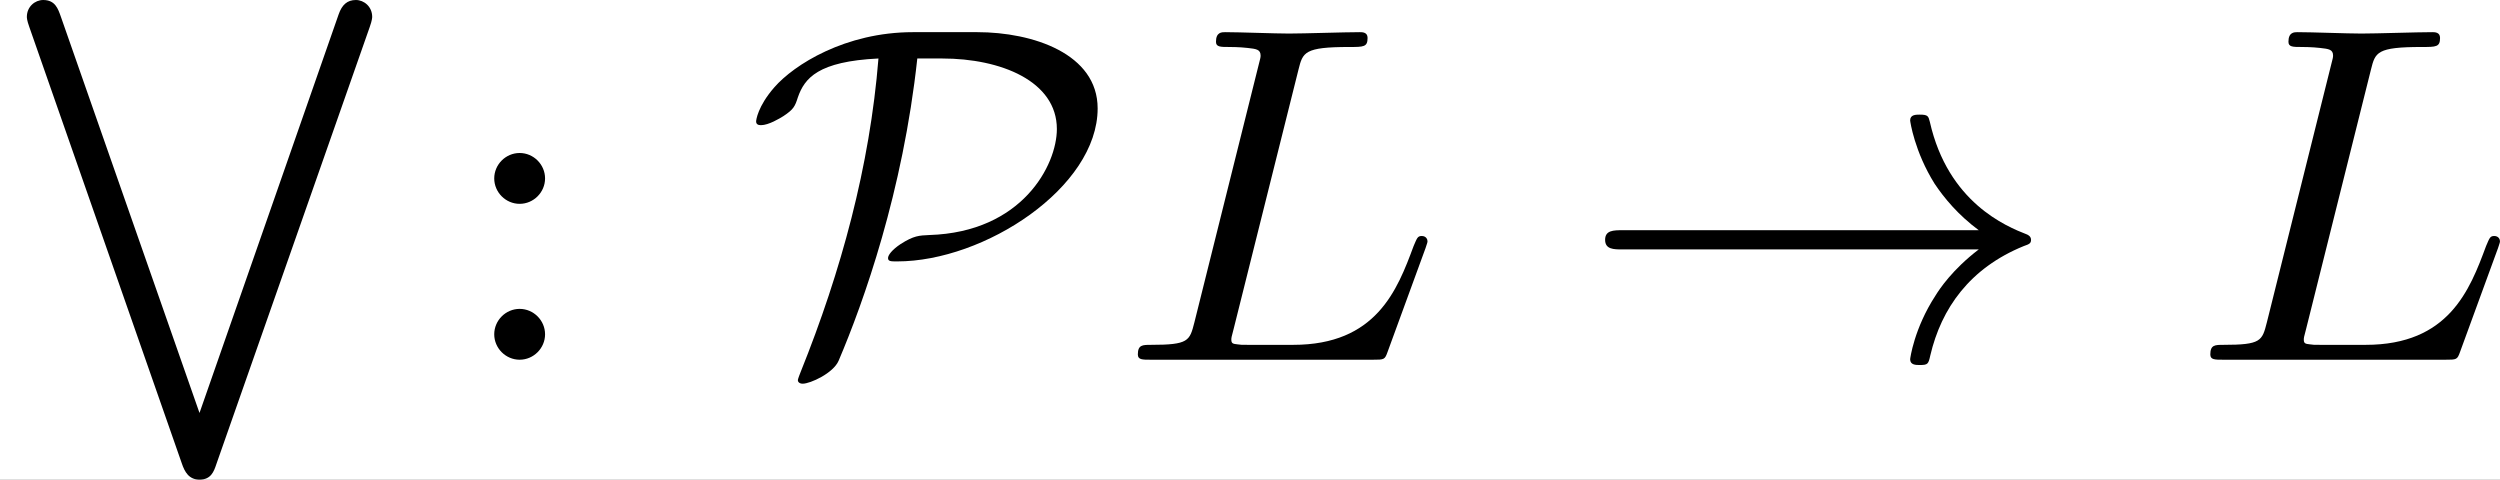 <?xml version='1.0' encoding='UTF-8'?>
<!-- This file was generated by dvisvgm 2.3.5 -->
<svg height='14.944pt' version='1.1' viewBox='-21.804 14.808 77.894 14.944' width='77.894pt' xmlns='http://www.w3.org/2000/svg' xmlns:xlink='http://www.w3.org/1999/xlink'>
<rect x="-21.804" y="14.808" width="77.894" height="14.944" fill="#808080" stroke="none"/>
<defs>
<path d='M3.726 -6.027C3.816 -6.386 3.846 -6.496 4.782 -6.496C5.081 -6.496 5.161 -6.496 5.161 -6.685C5.161 -6.804 5.051 -6.804 5.001 -6.804C4.672 -6.804 3.856 -6.775 3.527 -6.775C3.228 -6.775 2.501 -6.804 2.202 -6.804C2.132 -6.804 2.012 -6.804 2.012 -6.605C2.012 -6.496 2.102 -6.496 2.291 -6.496C2.311 -6.496 2.501 -6.496 2.67 -6.476C2.849 -6.456 2.939 -6.446 2.939 -6.316C2.939 -6.276 2.929 -6.247 2.899 -6.127L1.564 -0.777C1.465 -0.389 1.445 -0.309 0.658 -0.309C0.488 -0.309 0.389 -0.309 0.389 -0.11C0.389 0 0.478 0 0.658 0H5.27C5.509 0 5.519 0 5.579 -0.169L6.366 -2.321C6.406 -2.431 6.406 -2.451 6.406 -2.461C6.406 -2.501 6.376 -2.57 6.286 -2.57S6.187 -2.521 6.117 -2.361C5.778 -1.445 5.34 -0.309 3.616 -0.309H2.68C2.54 -0.309 2.521 -0.309 2.461 -0.319C2.361 -0.329 2.331 -0.339 2.331 -0.418C2.331 -0.448 2.331 -0.468 2.381 -0.648L3.726 -6.027Z' id='g1-76'/>
<path d='M8.309 -2.291C7.761 -1.873 7.492 -1.465 7.412 -1.335C6.964 -0.648 6.884 -0.02 6.884 -0.01C6.884 0.11 7.004 0.11 7.083 0.11C7.253 0.11 7.263 0.09 7.303 -0.09C7.532 -1.066 8.12 -1.903 9.245 -2.361C9.365 -2.401 9.395 -2.421 9.395 -2.491S9.335 -2.59 9.315 -2.6C8.877 -2.77 7.671 -3.268 7.293 -4.941C7.263 -5.061 7.253 -5.091 7.083 -5.091C7.004 -5.091 6.884 -5.091 6.884 -4.971C6.884 -4.951 6.974 -4.324 7.392 -3.656C7.592 -3.357 7.88 -3.009 8.309 -2.69H0.907C0.727 -2.69 0.548 -2.69 0.548 -2.491S0.727 -2.291 0.907 -2.291H8.309Z' id='g0-33'/>
<path d='M3.467 -6.804C2.062 -6.804 0.996 -6.127 0.588 -5.659C0.239 -5.26 0.209 -4.971 0.209 -4.951C0.209 -4.892 0.249 -4.872 0.309 -4.872C0.468 -4.872 0.697 -5.011 0.777 -5.061C0.986 -5.2 1.016 -5.26 1.076 -5.45C1.215 -5.848 1.494 -6.197 2.75 -6.257C2.57 -4.015 1.973 -1.833 1.136 0.249C1.076 0.399 1.076 0.418 1.076 0.428C1.076 0.458 1.106 0.498 1.176 0.498C1.335 0.498 1.813 0.279 1.923 0.02C2.441 -1.196 3.258 -3.487 3.557 -6.257H4.075C5.29 -6.257 6.456 -5.788 6.456 -4.792C6.456 -4.045 5.738 -2.65 3.806 -2.59C3.597 -2.58 3.487 -2.58 3.208 -2.401C3.029 -2.281 2.949 -2.172 2.949 -2.112C2.949 -2.042 3.009 -2.042 3.138 -2.042C4.951 -2.042 7.303 -3.577 7.303 -5.22C7.303 -6.356 5.958 -6.804 4.802 -6.804H3.467Z' id='g0-80'/>
<path d='M3.776 9.624C3.836 9.803 3.925 9.963 4.144 9.963C4.384 9.963 4.443 9.793 4.493 9.644L7.681 0.558C7.731 0.418 7.731 0.359 7.731 0.349C7.731 0.139 7.562 0 7.392 0C7.213 0 7.103 0.1 7.034 0.299L4.144 8.578L1.265 0.349C1.205 0.179 1.146 0 0.897 0C0.727 0 0.558 0.139 0.558 0.349C0.558 0.369 0.558 0.418 0.608 0.558L3.776 9.624Z' id='g3-87'/>
<path d='M1.913 -3.766C1.913 -4.055 1.674 -4.294 1.385 -4.294S0.857 -4.055 0.857 -3.766S1.096 -3.238 1.385 -3.238S1.913 -3.477 1.913 -3.766ZM1.913 -0.528C1.913 -0.817 1.674 -1.056 1.385 -1.056S0.857 -0.817 0.857 -0.528S1.096 0 1.385 0S1.913 -0.239 1.913 -0.528Z' id='g2-58'/>
</defs>
<g id='page1' transform='matrix(1.5 0 0 1.5 0 0)'>
<rect fill='#ffffff' height='9.963' width='51.93' x='-14.536' y='9.872'/>
<use x='-14.536' xlink:href='#g3-87' y='9.872'/>
<use x='-5.127' xlink:href='#g2-58' y='17.344'/>
<use x='0.961' xlink:href='#g0-80' y='17.344'/>
<use x='8.71' xlink:href='#g1-76' y='17.344'/>
<use x='18.257' xlink:href='#g0-33' y='17.344'/>
<use x='30.987' xlink:href='#g1-76' y='17.344'/>
</g>
</svg>